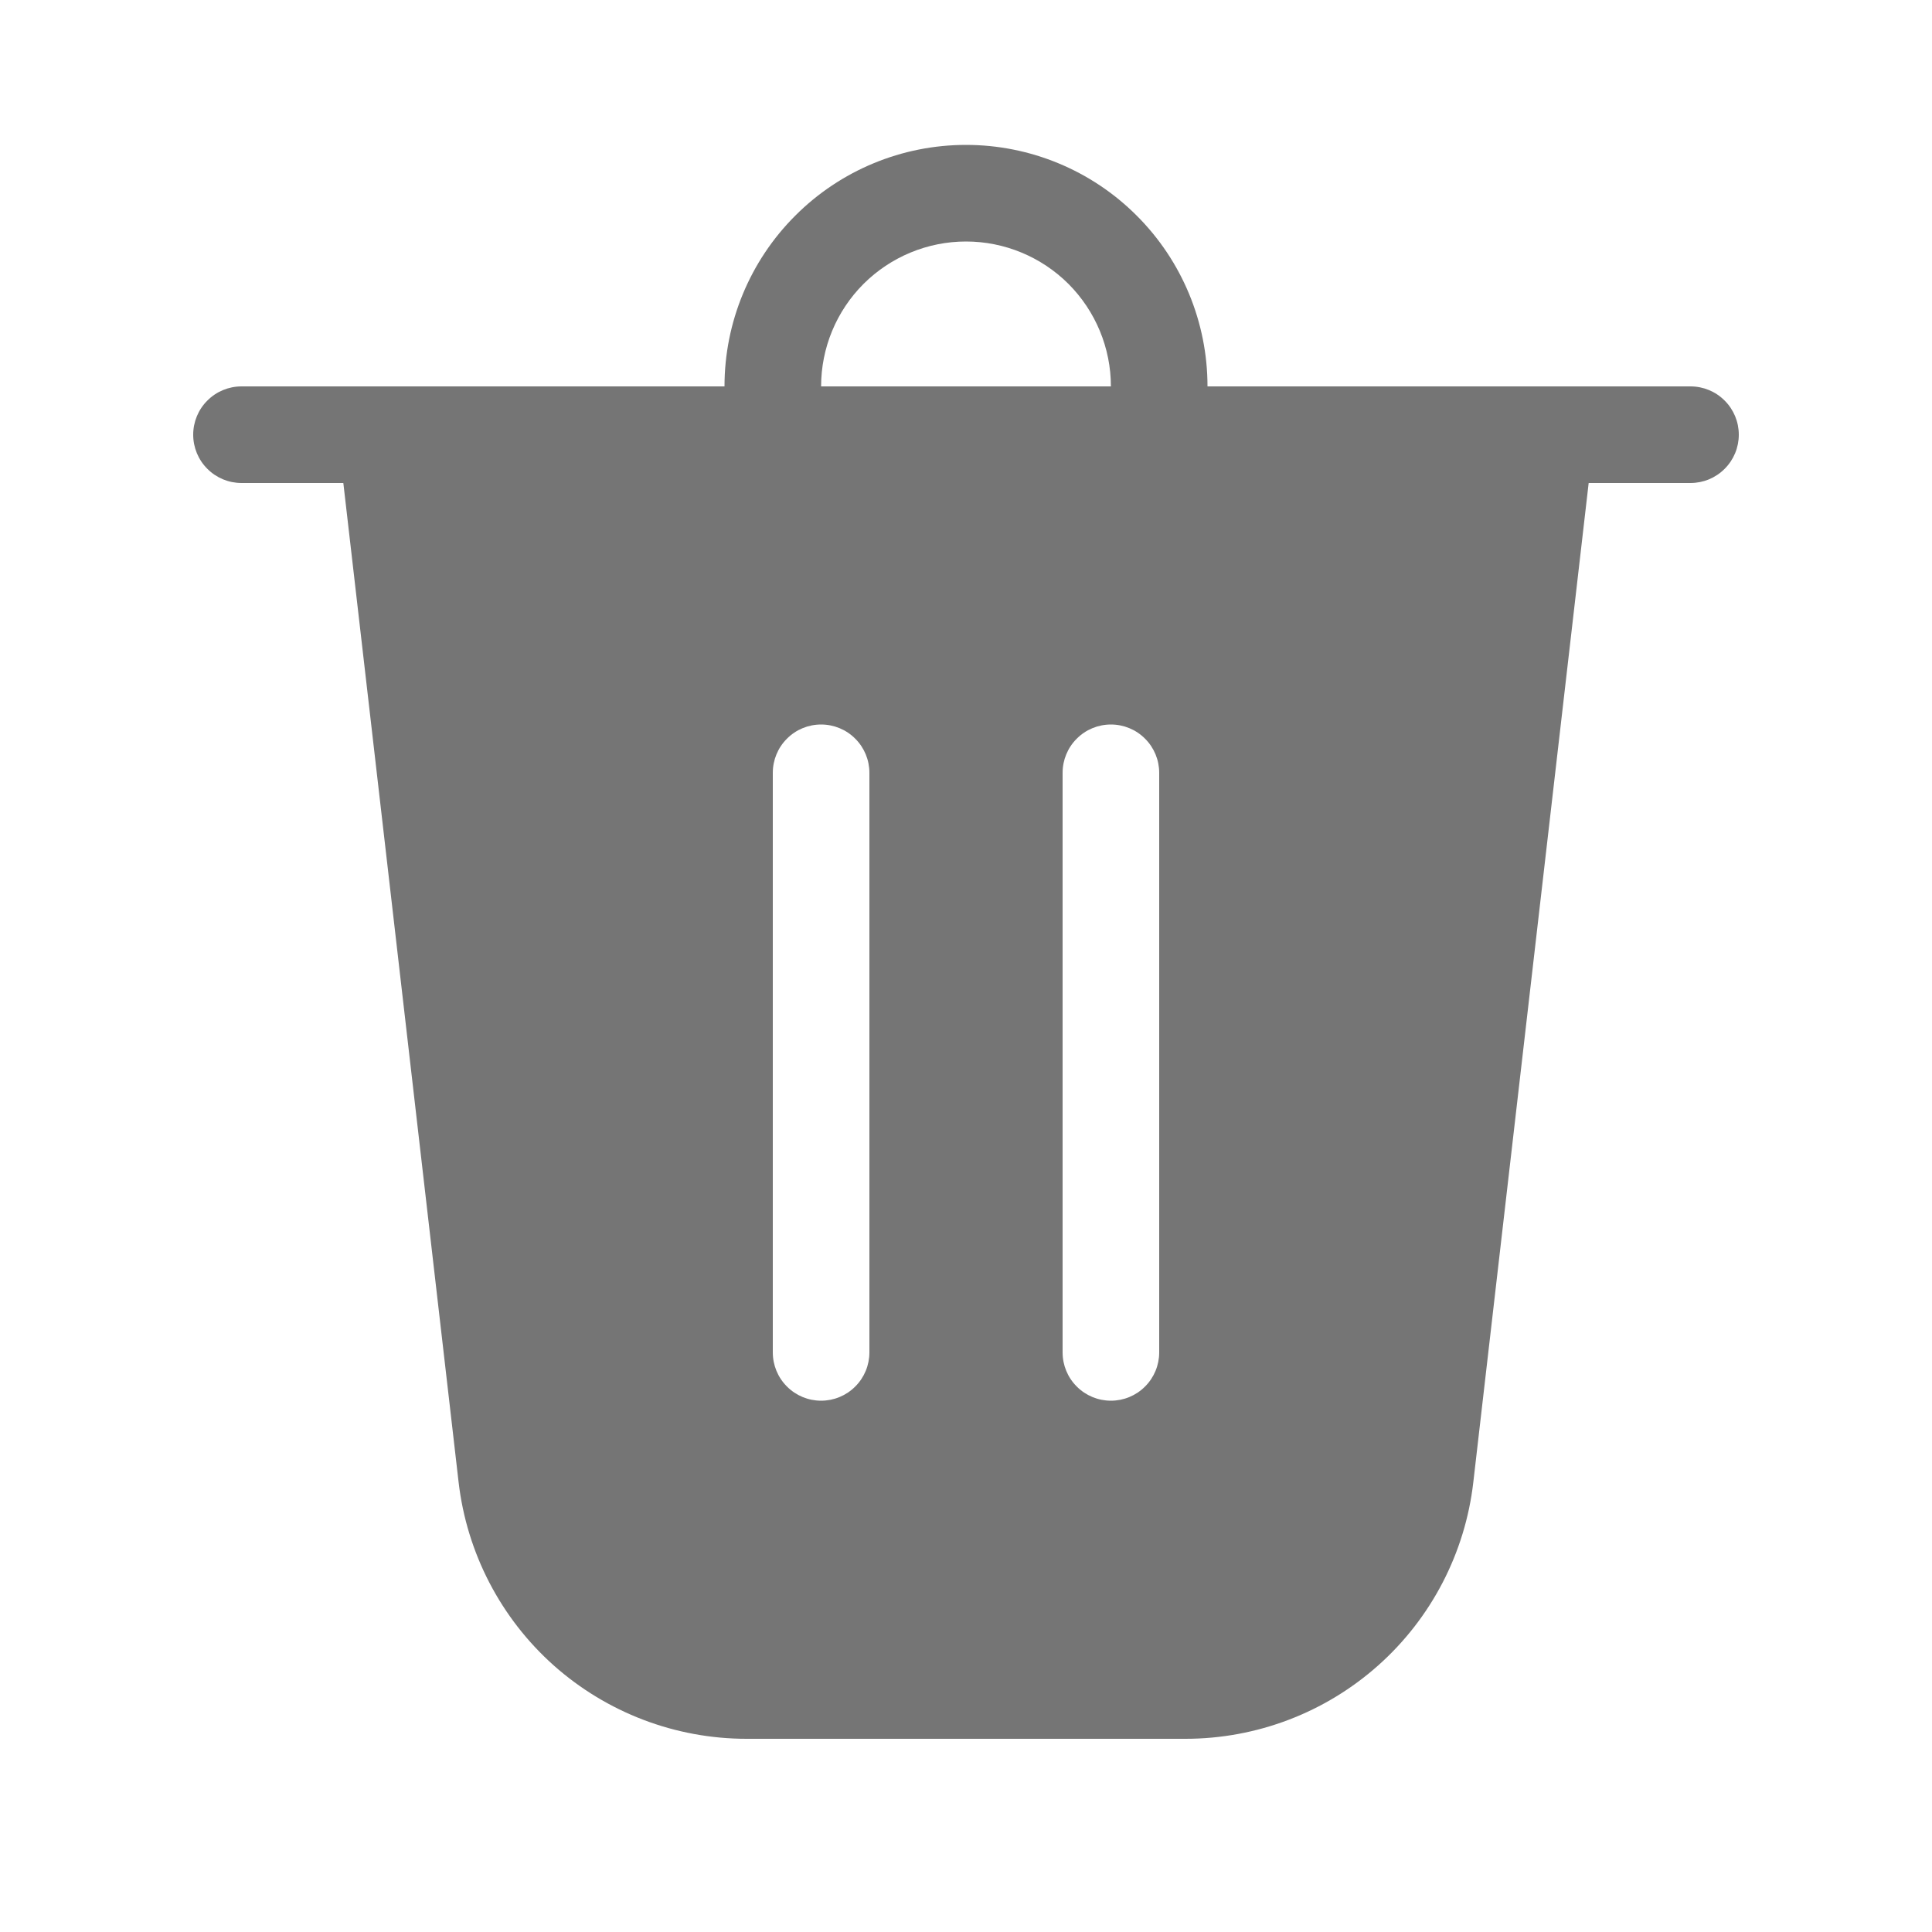 <svg width="24" height="24" viewBox="0 0 24 24" fill="none" xmlns="http://www.w3.org/2000/svg">
<path d="M10.2 4.8H13.8C13.8 4.323 13.61 3.865 13.273 3.527C12.935 3.19 12.477 3 12 3C11.523 3 11.065 3.19 10.727 3.527C10.389 3.865 10.2 4.323 10.2 4.8ZM9 4.8C9 4.004 9.316 3.241 9.879 2.679C10.441 2.116 11.204 1.8 12 1.8C12.796 1.8 13.559 2.116 14.121 2.679C14.684 3.241 15 4.004 15 4.8H21C21.159 4.8 21.312 4.863 21.424 4.976C21.537 5.088 21.6 5.241 21.6 5.4C21.6 5.559 21.537 5.712 21.424 5.824C21.312 5.937 21.159 6 21 6H19.735L18.302 18.413C18.201 19.29 17.781 20.1 17.121 20.688C16.462 21.275 15.61 21.6 14.726 21.6H9.274C8.39 21.6 7.538 21.275 6.878 20.688C6.219 20.1 5.799 19.29 5.697 18.413L4.265 6H3C2.841 6 2.688 5.937 2.576 5.824C2.463 5.712 2.4 5.559 2.4 5.4C2.4 5.241 2.463 5.088 2.576 4.976C2.688 4.863 2.841 4.8 3 4.8H9ZM10.8 9.6C10.8 9.441 10.737 9.288 10.624 9.176C10.512 9.063 10.359 9 10.2 9C10.041 9 9.888 9.063 9.776 9.176C9.663 9.288 9.6 9.441 9.6 9.6V16.8C9.6 16.959 9.663 17.112 9.776 17.224C9.888 17.337 10.041 17.4 10.2 17.4C10.359 17.4 10.512 17.337 10.624 17.224C10.737 17.112 10.8 16.959 10.8 16.8V9.6ZM13.8 9C13.641 9 13.488 9.063 13.376 9.176C13.263 9.288 13.2 9.441 13.2 9.6V16.8C13.2 16.959 13.263 17.112 13.376 17.224C13.488 17.337 13.641 17.4 13.8 17.4C13.959 17.4 14.112 17.337 14.224 17.224C14.337 17.112 14.4 16.959 14.4 16.8V9.6C14.4 9.441 14.337 9.288 14.224 9.176C14.112 9.063 13.959 9 13.8 9Z" fill="#757575"/>
</svg>
